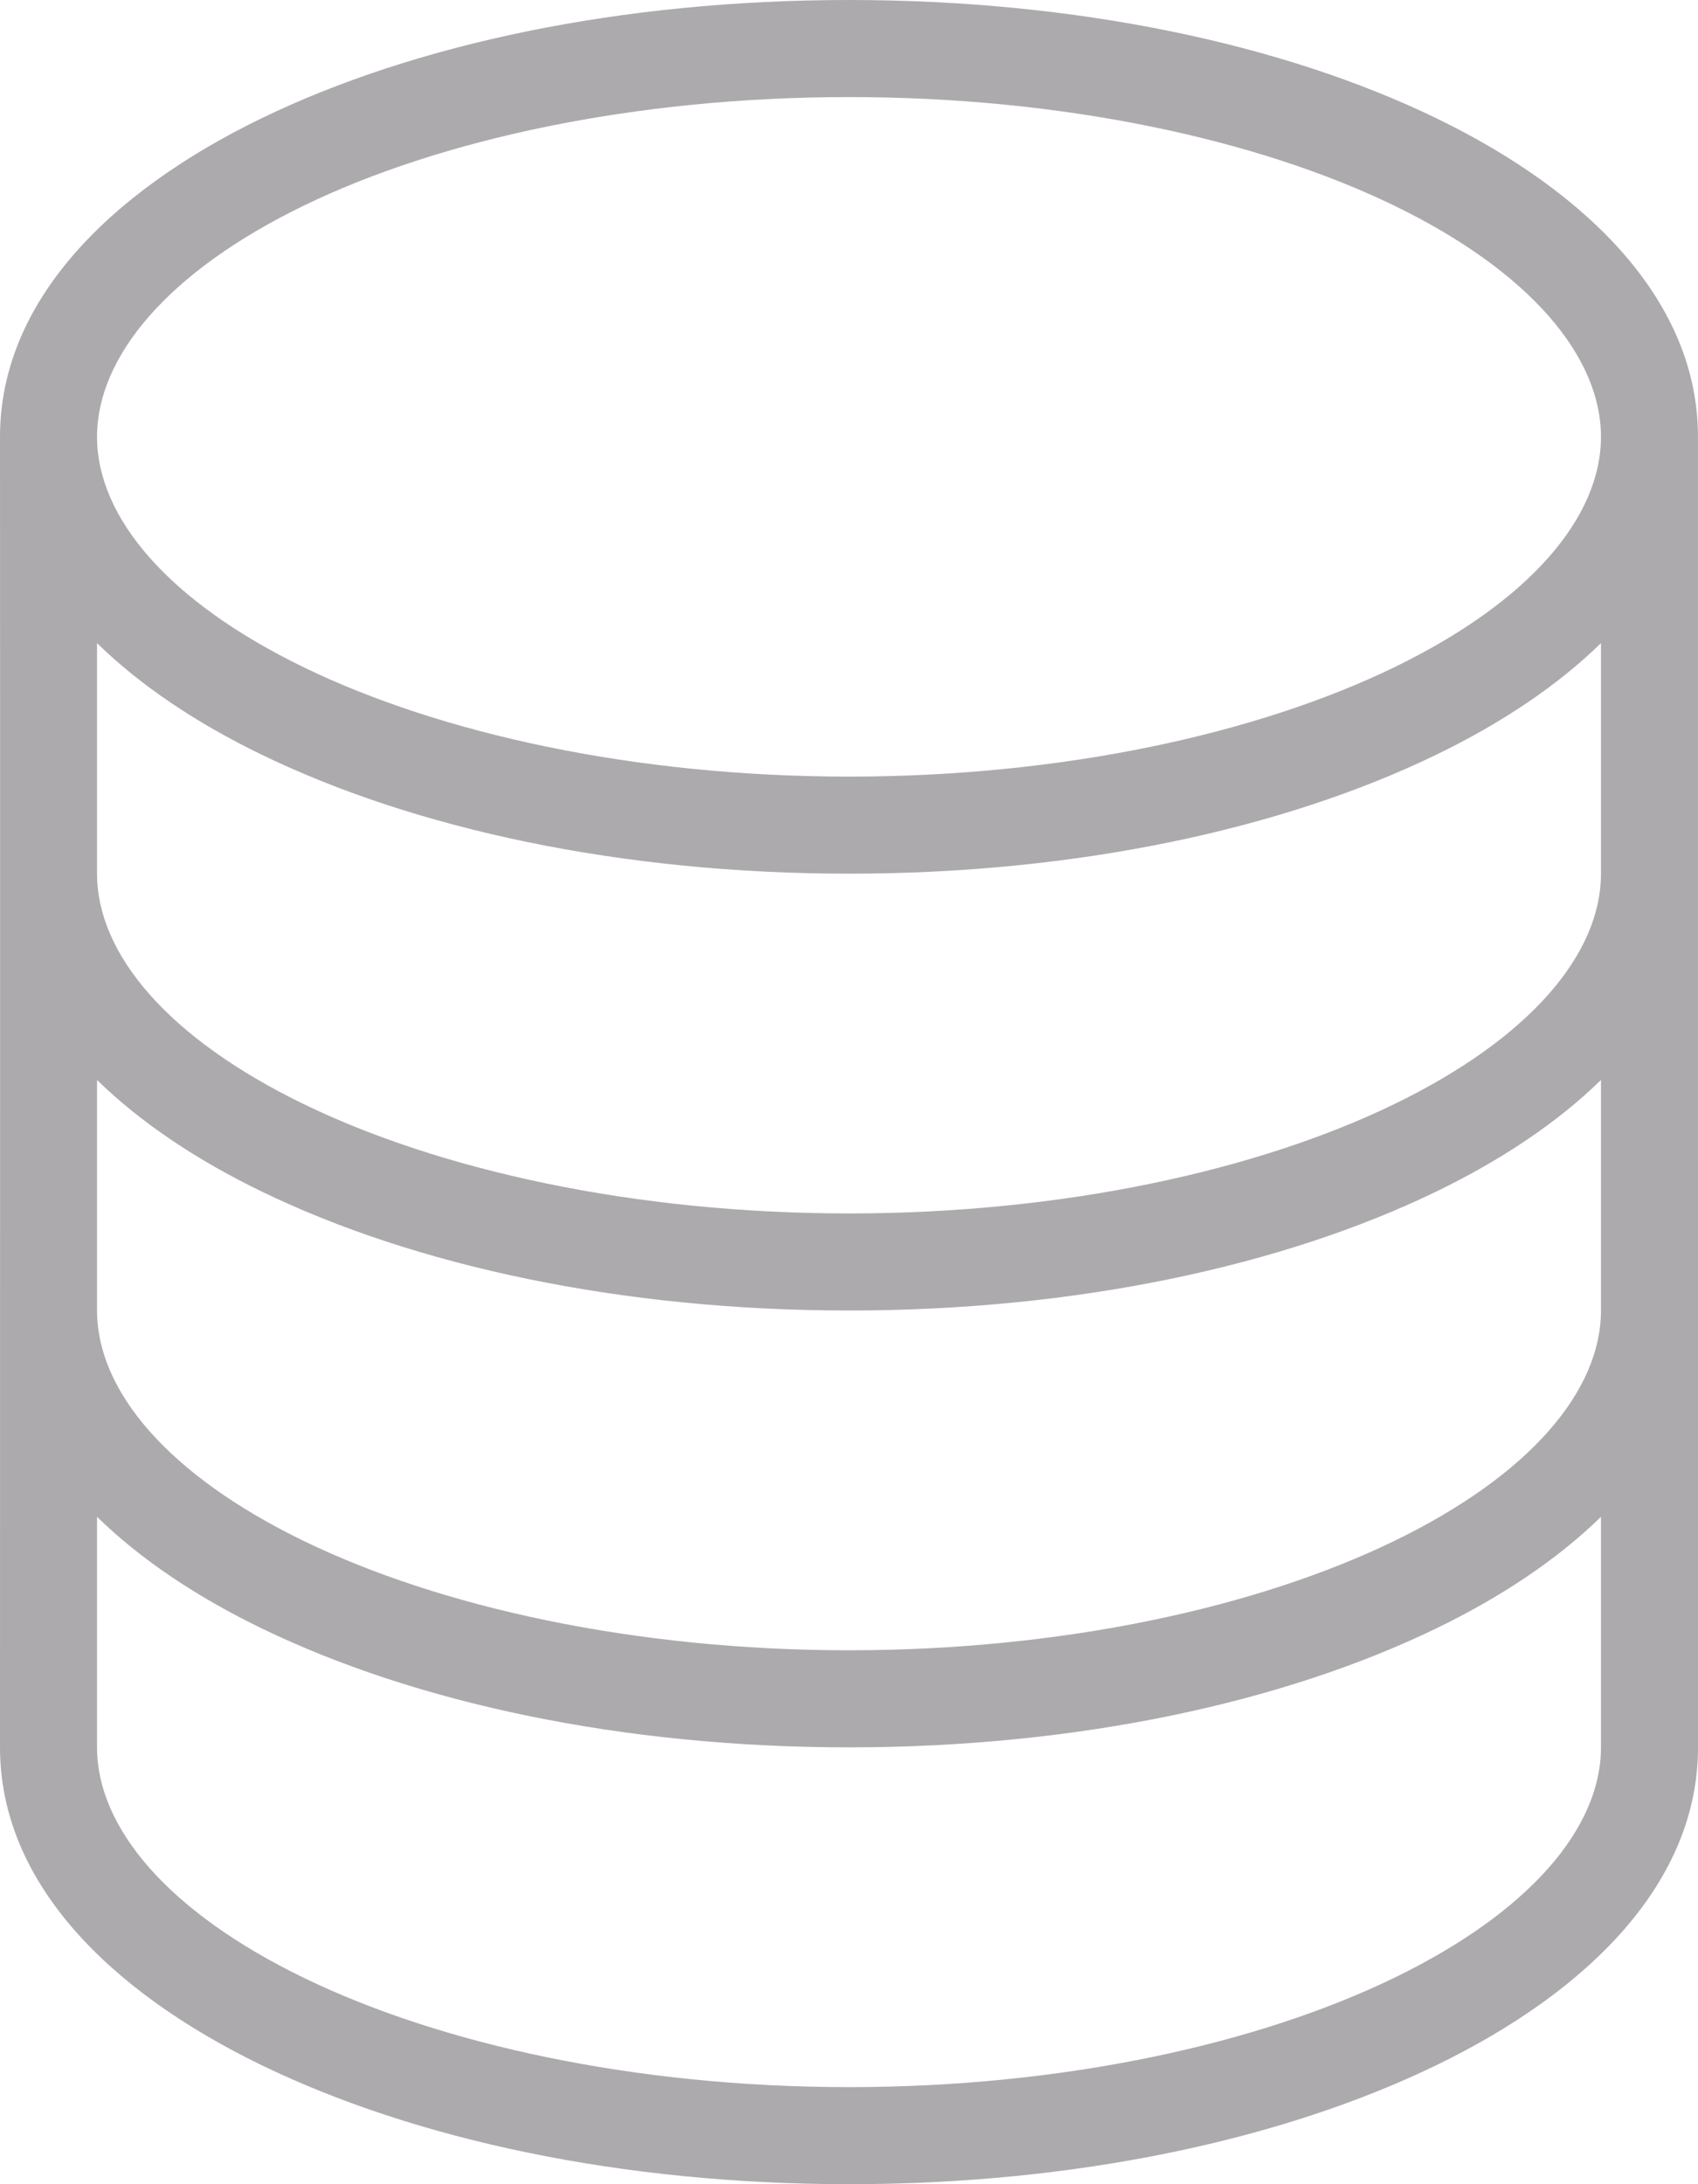 <?xml version="1.0" encoding="UTF-8"?>
<svg width="70px" height="90px" viewBox="0 0 70 90" version="1.1" xmlns="http://www.w3.org/2000/svg" xmlns:xlink="http://www.w3.org/1999/xlink">
    <!-- Generator: Sketch 48.2 (47327) - http://www.bohemiancoding.com/sketch -->
    <title>data</title>
    <desc>Created with Sketch.</desc>
    <defs></defs>
    <g id="Page-1" stroke="none" stroke-width="1" fill="none" fill-rule="evenodd">
        <g id="data" transform="translate(0, -1)" fill="#ACAAAD" fill-rule="nonzero">
            <g id="Group" transform="translate(0, 0.638)">
                <path d="M69.999,18.362 C69.999,12.829 65.549,8.307 59.218,5.237 C52.888,2.168 44.375,0.362 35,0.362 C25.625,0.362 17.113,2.168 10.781,5.237 C4.45,8.307 0,12.829 0,18.362 C0.01,32.157 0,58.404 0,72.362 C0,77.895 4.45,82.386 10.781,85.456 C17.113,88.526 25.625,90.362 35,90.362 C44.375,90.362 52.888,88.526 59.219,85.456 C65.55,82.386 70,77.895 70,72.362 L69.999,18.362 Z M35,4.362 C43.851,4.362 51.856,6.11 57.469,8.831 C63.081,11.552 66,15.059 66,18.362 C66,21.666 63.081,25.141 57.469,27.862 C51.856,30.583 43.851,32.362 35,32.362 C26.149,32.362 18.144,30.583 12.531,27.862 C6.919,25.141 4,21.666 4,18.362 C4,15.059 6.919,11.552 12.531,8.831 C18.144,6.11 26.149,4.362 35,4.362 Z M4,26.862 C5.806,28.627 8.12,30.166 10.781,31.456 C17.113,34.526 25.625,36.362 35,36.362 C44.375,36.362 52.888,34.526 59.219,31.456 C61.88,30.166 64.194,28.627 66,26.862 C66,28.696 66,34.529 66,36.362 C66,39.666 63.081,43.141 57.469,45.862 C51.856,48.583 43.851,50.362 35,50.362 C26.149,50.362 18.144,48.583 12.531,45.862 C6.919,43.141 4,39.666 4,36.362 C4,34.529 4,28.696 4,26.862 Z M4,44.862 C5.806,46.627 8.12,48.166 10.781,49.456 C17.113,52.526 25.625,54.362 35,54.362 C44.375,54.362 52.888,52.526 59.219,49.456 C61.88,48.166 64.194,46.627 66,44.862 C66,46.696 66,52.529 66,54.362 C66,57.666 63.081,61.141 57.469,63.862 C51.856,66.583 43.851,68.362 35,68.362 C26.149,68.362 18.144,66.583 12.531,63.862 C6.919,61.141 4,57.666 4,54.362 C4,52.529 4,46.696 4,44.862 Z M4,62.862 C5.806,64.627 8.12,66.166 10.781,67.456 C17.113,70.526 25.625,72.362 35,72.362 C44.375,72.362 52.888,70.526 59.219,67.456 C61.88,66.166 64.194,64.627 66,62.862 L66,72.362 C66,75.666 63.081,79.141 57.469,81.862 C51.856,84.583 43.851,86.362 35,86.362 C26.149,86.362 18.144,84.583 12.531,81.862 C6.919,79.141 4,75.666 4,72.362 L4,62.862 Z" id="Shape"></path>
            </g>
        </g>
    </g>
</svg>